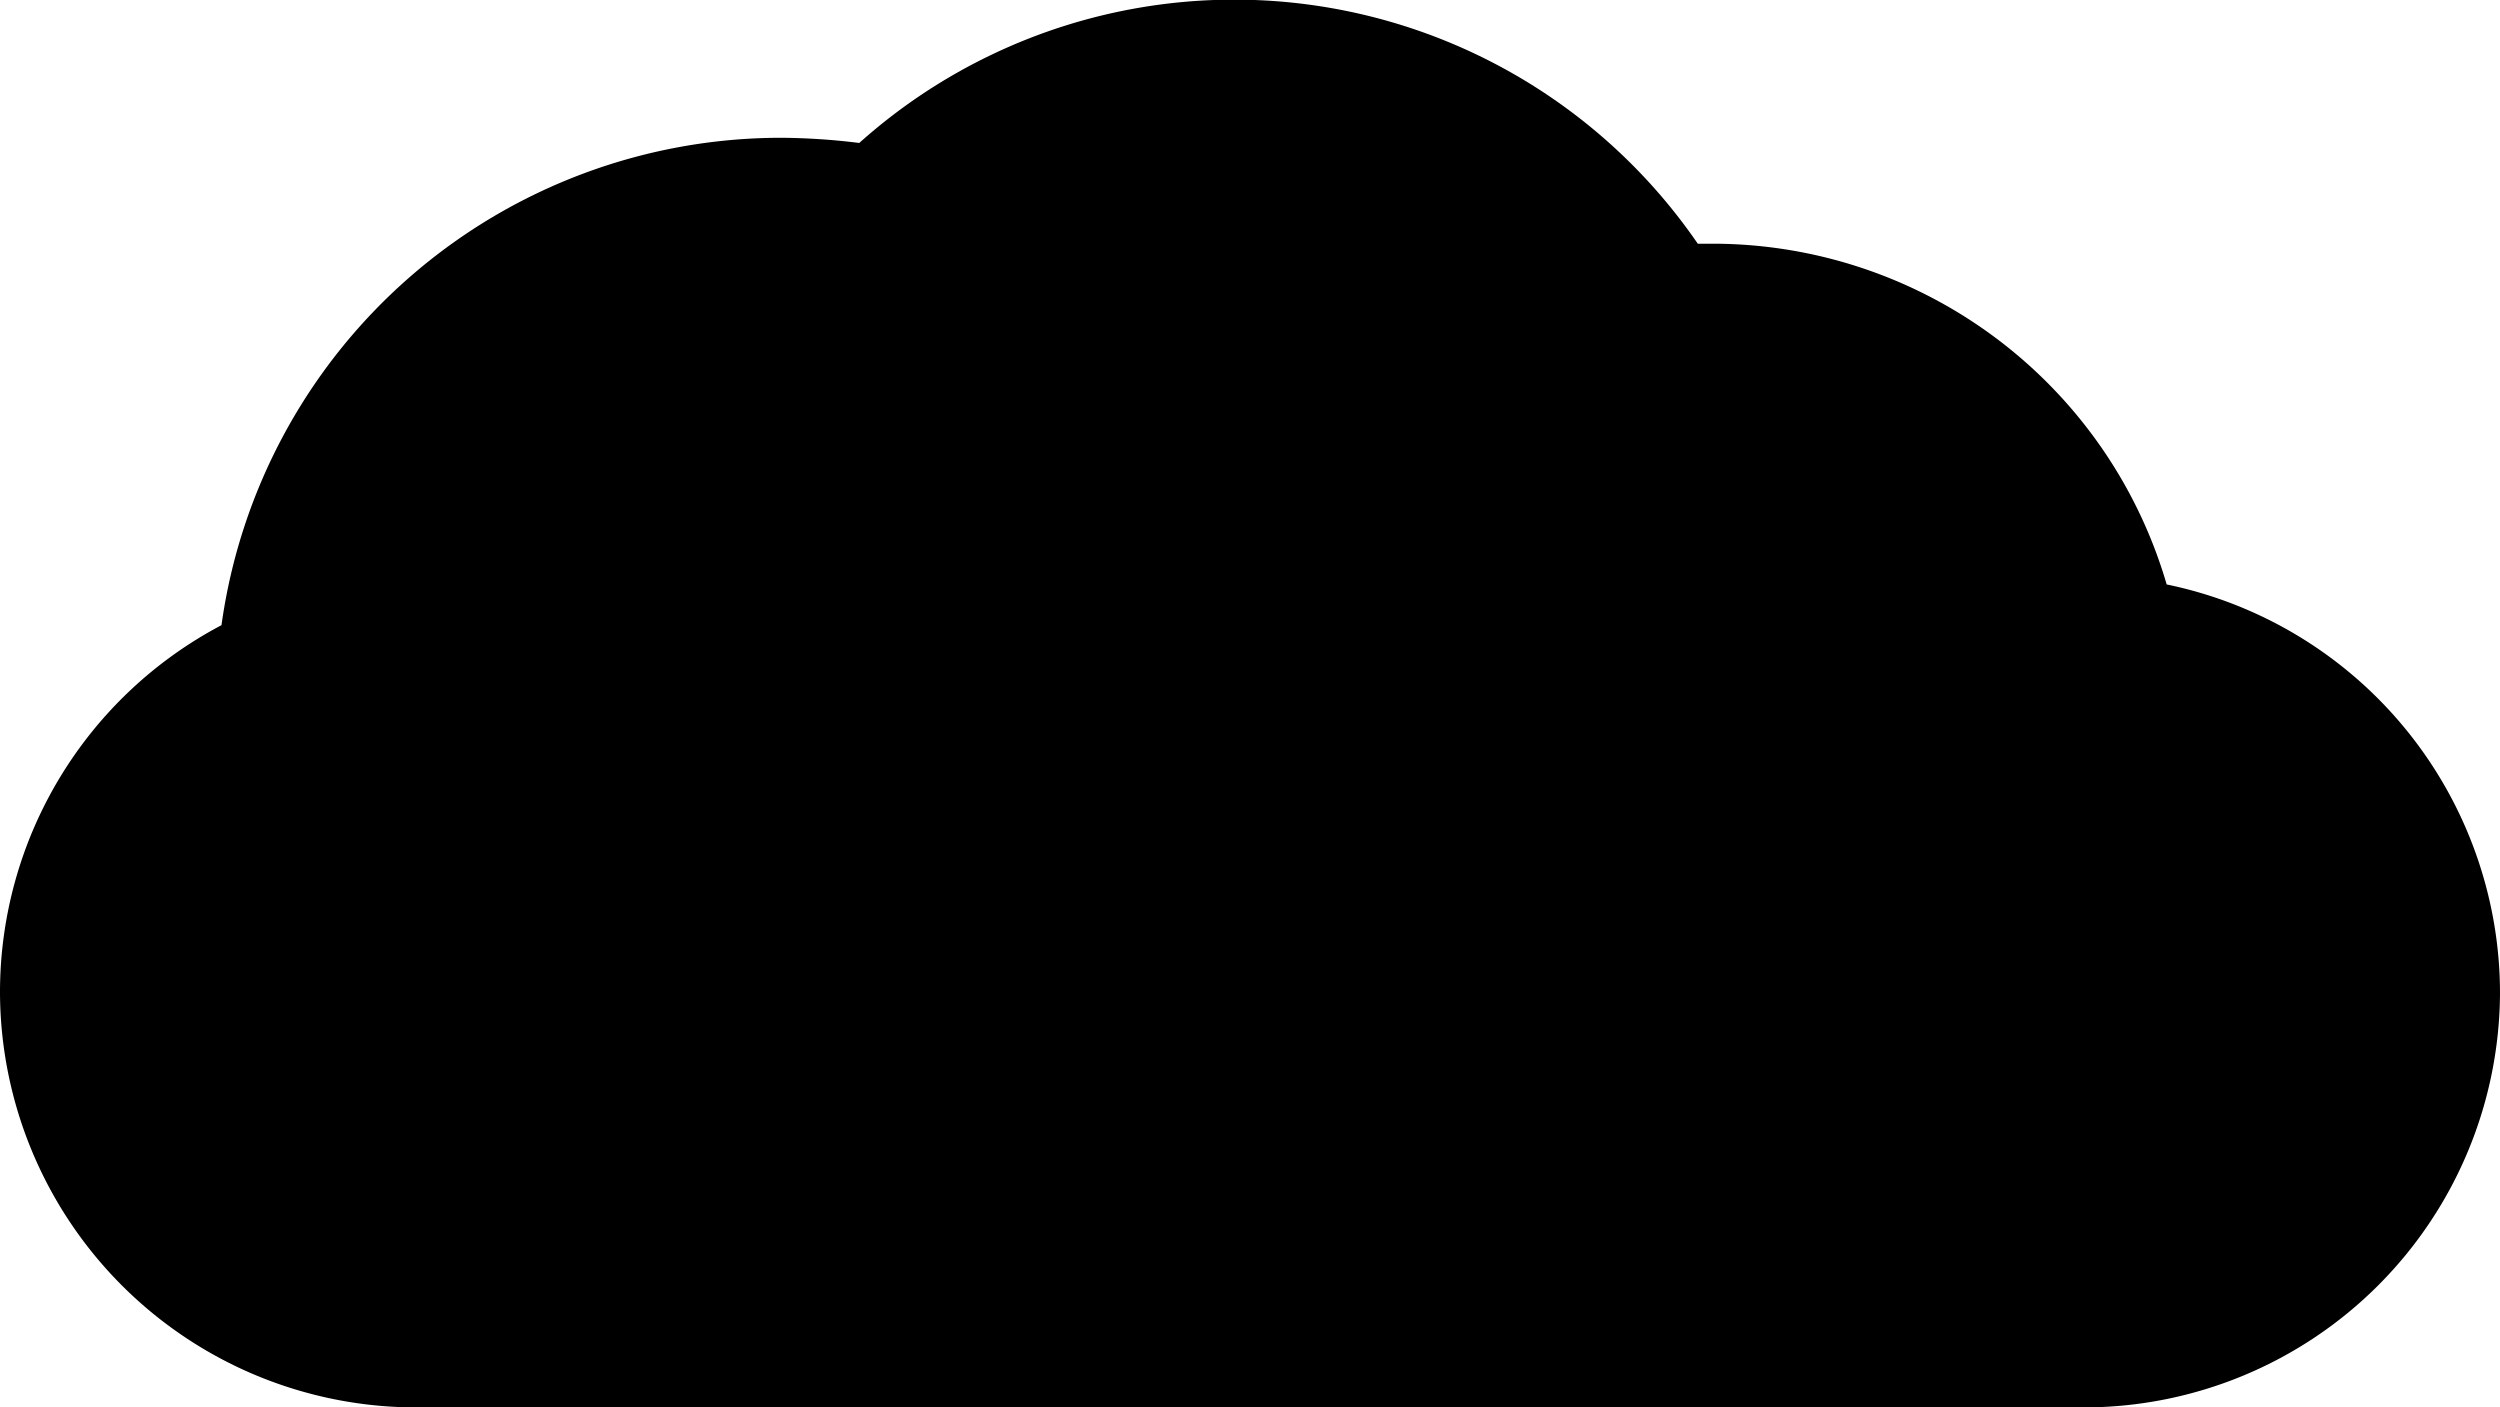 <svg xmlns="http://www.w3.org/2000/svg" width="337.5" height="190" viewBox="0 0 337.5 190">
  <title>cloud10</title>
  <g id="Layer_2" data-name="Layer 2">
    <g id="Layer_1-2" data-name="Layer 1">
      <path d="M292.5,78.9a63.9,63.9,0,0,0-61.2-46h-2.1A75.9,75.9,0,0,0,116,19.3a89.6,89.6,0,0,0-10.5-.7A76.3,76.3,0,0,0,29.9,84.4,56,56,0,0,0,0,133.9H0A56.2,56.2,0,0,0,56.1,190H281.4a56.2,56.2,0,0,0,56.1-56.1h0A56.4,56.4,0,0,0,292.5,78.9Z"/>
    </g>
  </g>
</svg>
